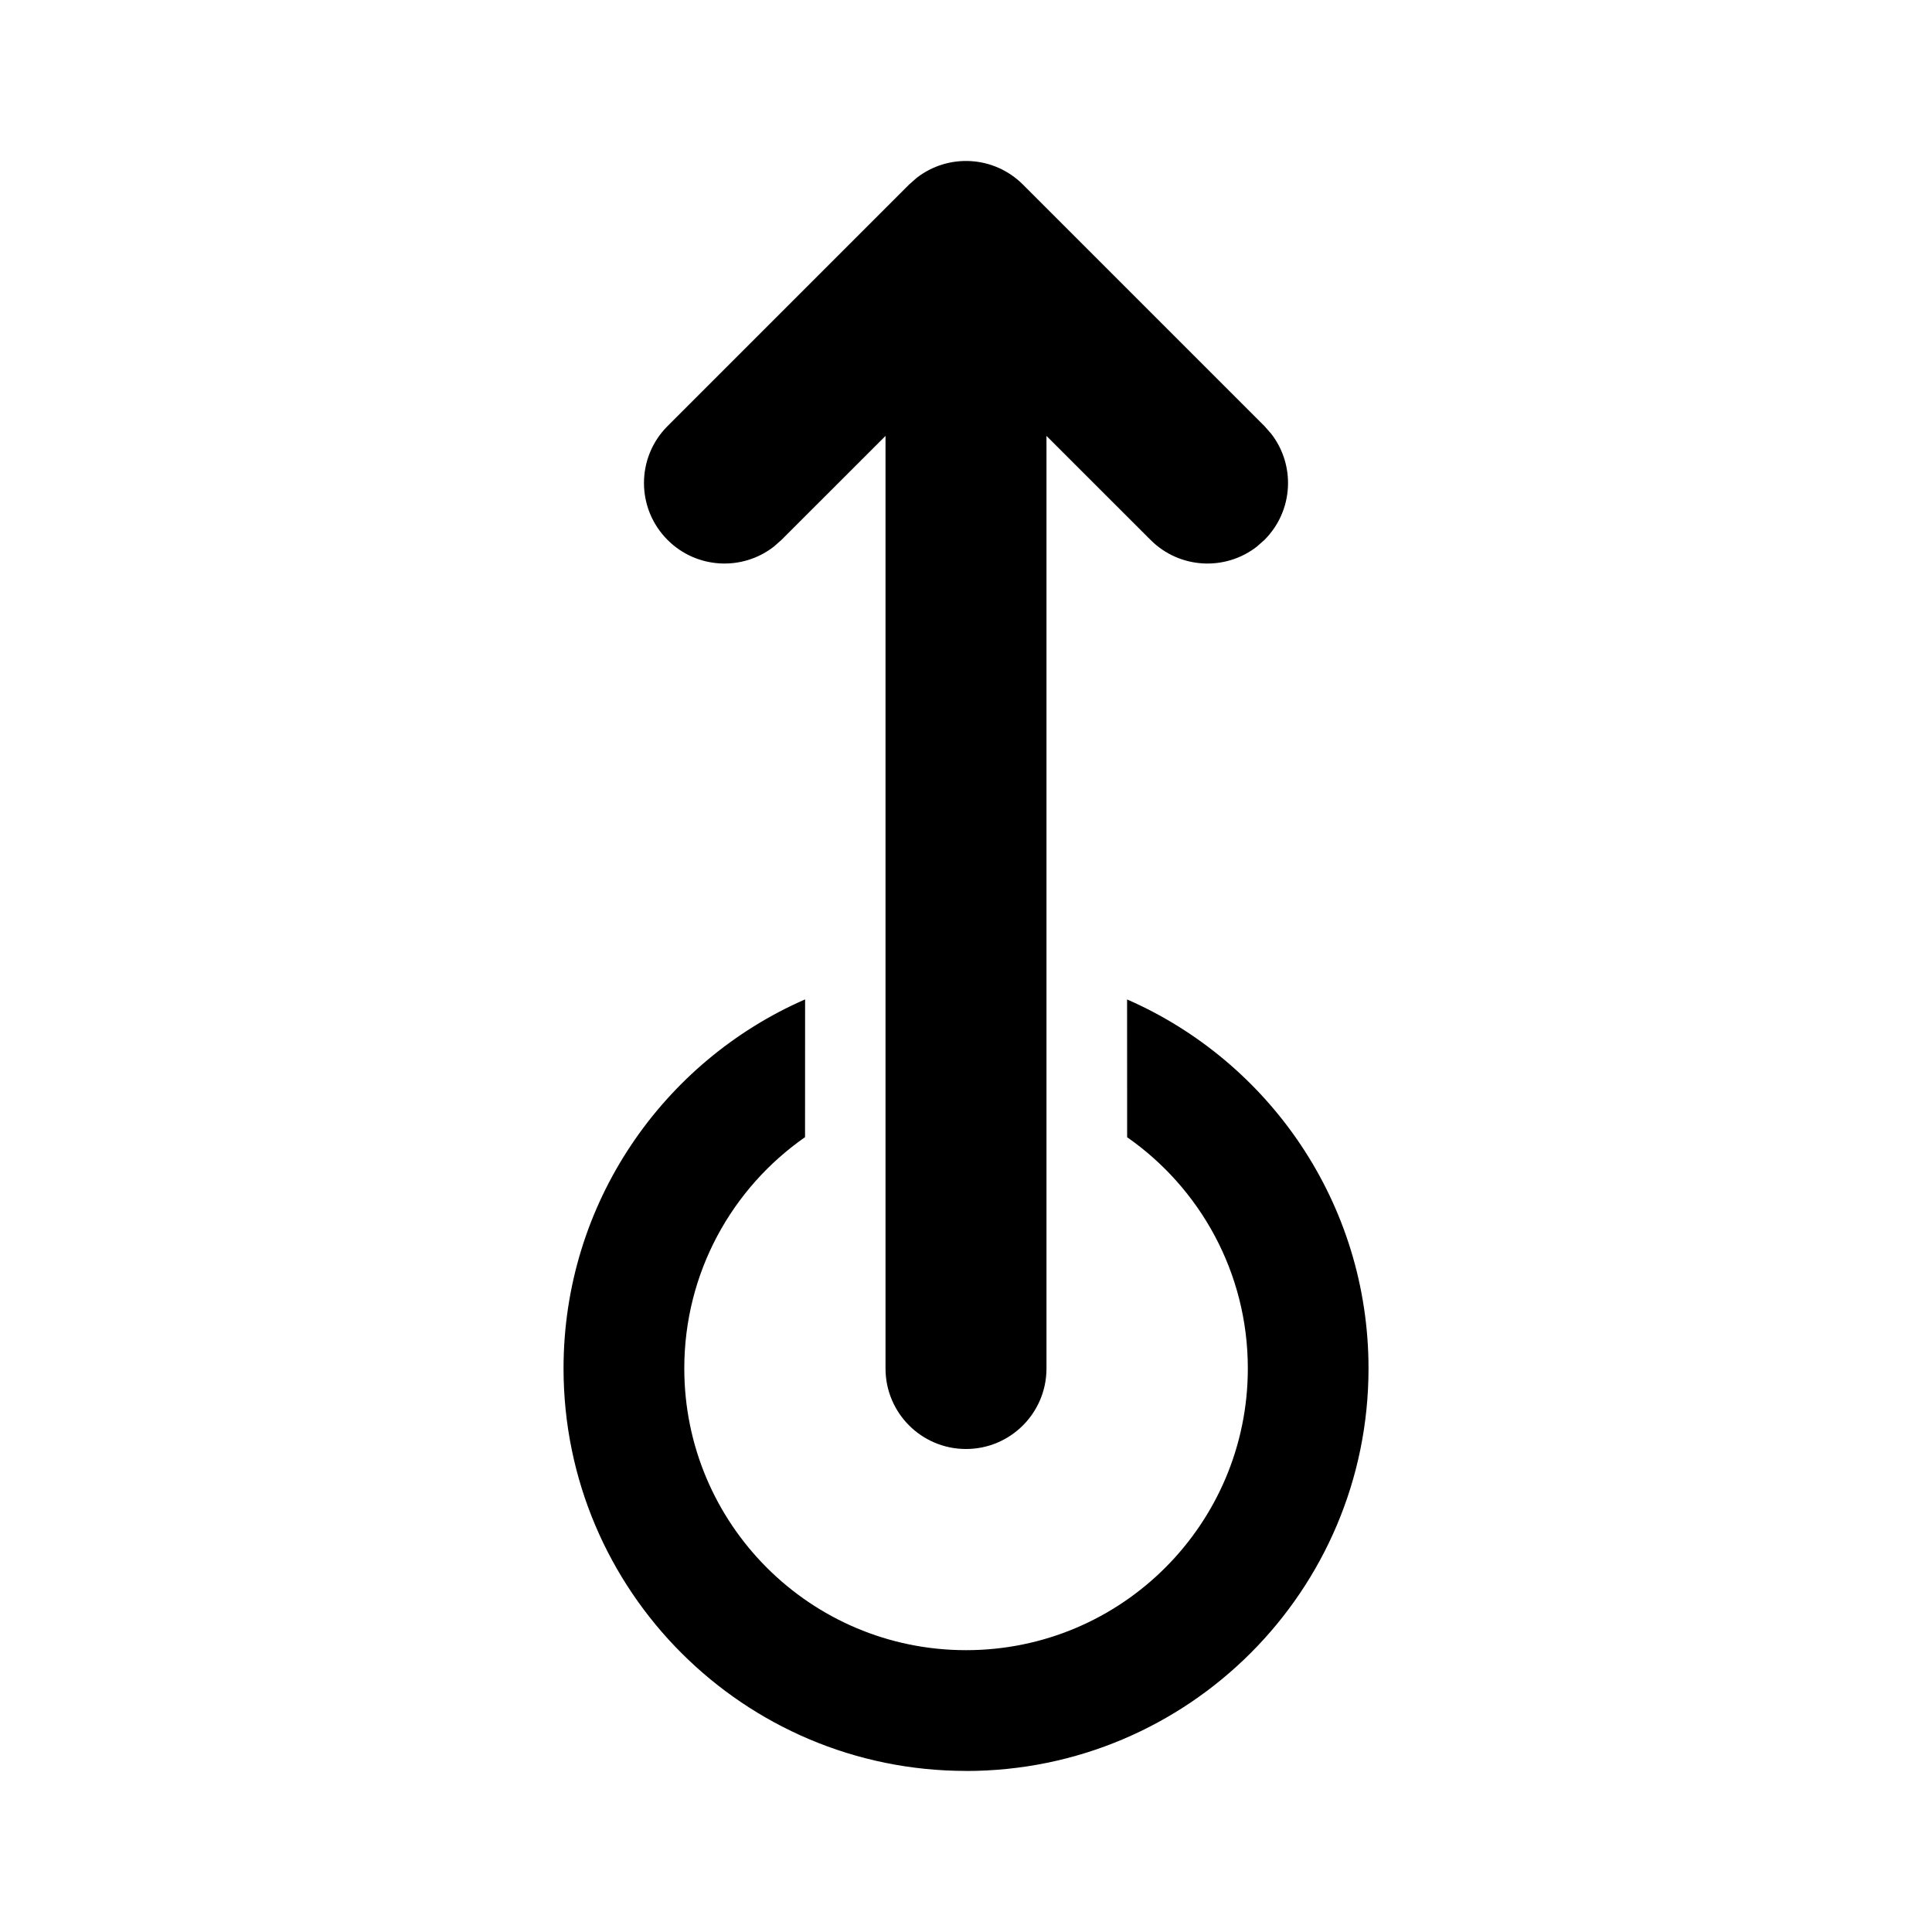 <!-- Generated by IcoMoon.io -->
<svg version="1.1" xmlns="http://www.w3.org/2000/svg" width="32" height="32" viewBox="0 0 32 32">
<title>swipe-up-filled</title>
<path d="M16 24c0.736 0 1.333-0.597 1.333-1.333v-15.447l1.724 1.723c0.481 0.481 1.237 0.518 1.76 0.111l0.126-0.111c0.481-0.481 0.518-1.237 0.111-1.76l-0.111-0.126-4-4c-0.481-0.481-1.237-0.518-1.76-0.111l-0.126 0.111-4 4c-0.521 0.521-0.521 1.365 0 1.886 0.481 0.481 1.237 0.518 1.76 0.111l0.126-0.111 1.724-1.723v15.447c0 0.736 0.597 1.333 1.333 1.333zM16 29.333c3.682 0 6.667-2.985 6.667-6.667 0-2.733-1.645-5.083-3.999-6.112l0.001 2.282c1.208 0.843 1.999 2.244 1.999 3.829 0 2.577-2.089 4.667-4.667 4.667s-4.667-2.089-4.667-4.667c0-1.586 0.791-2.987 2-3.83l0.001-2.282c-2.355 1.029-4.001 3.378-4.001 6.112 0 3.682 2.985 6.667 6.667 6.667z"></path>
</svg>
